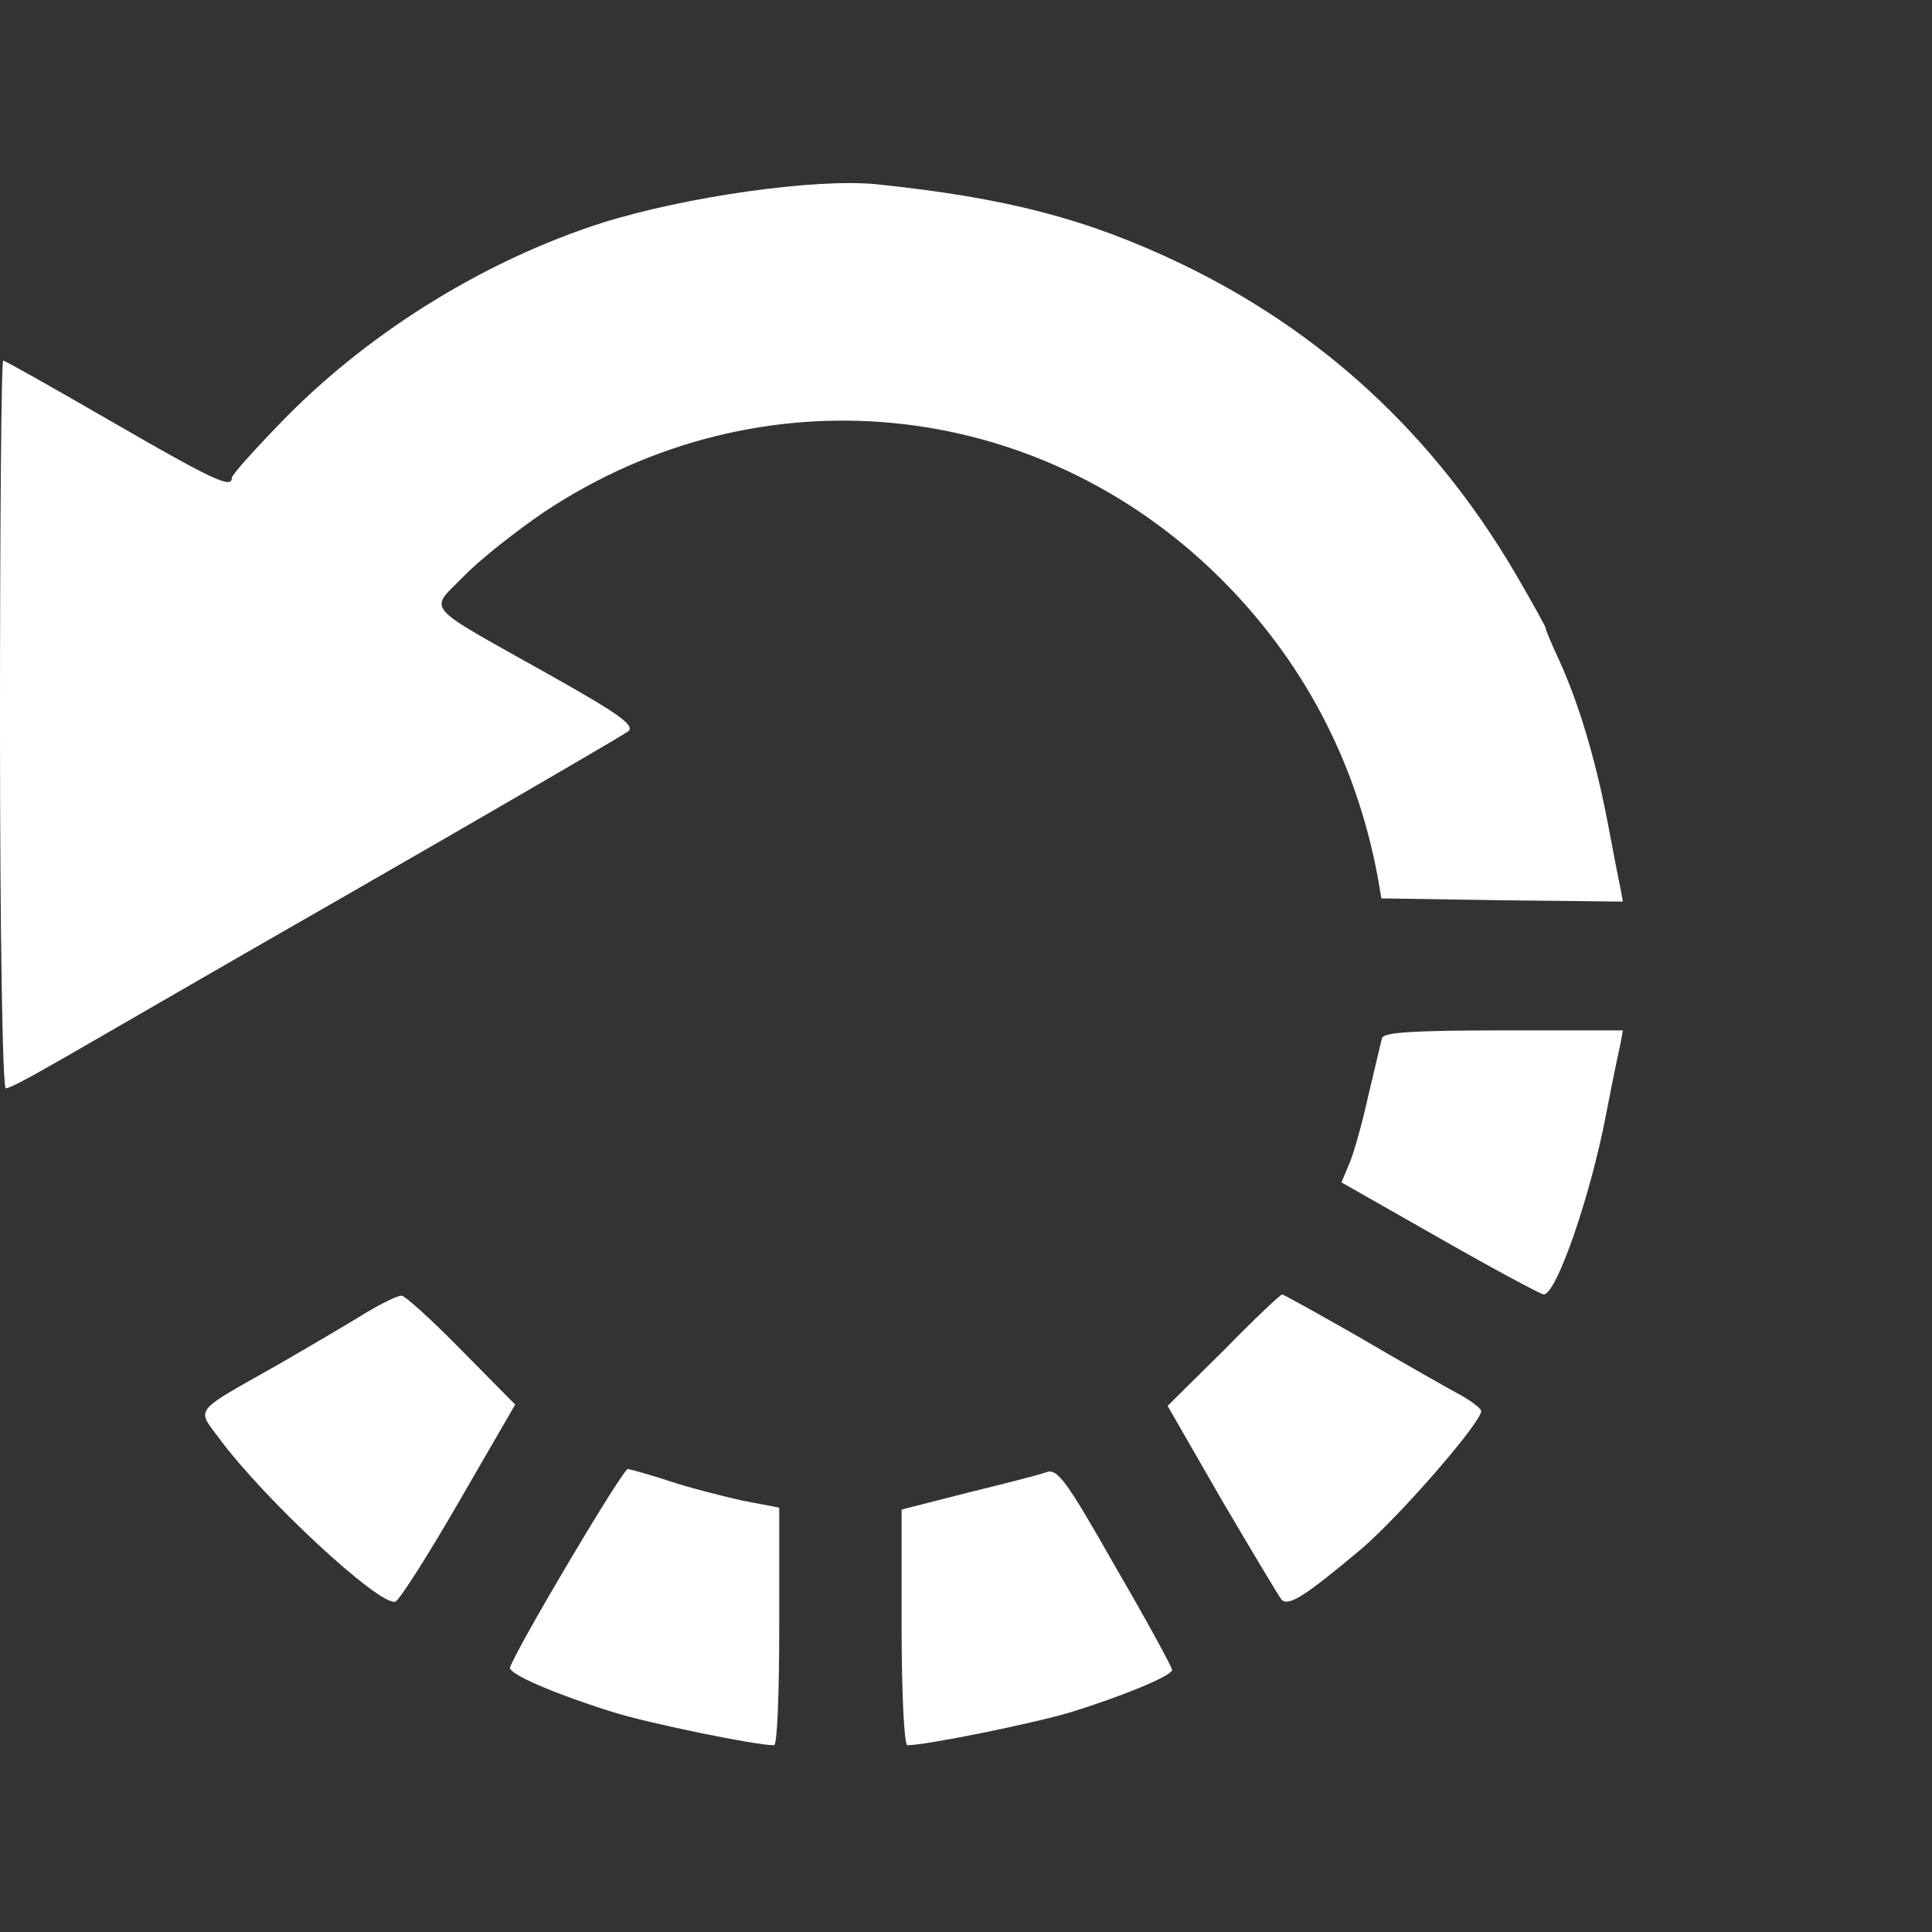 <?xml version="1.0" encoding="utf-8"?>
<svg width="300pt" height="300pt" viewBox="0 0 300 300" preserveAspectRatio="xMidYMid meet" xmlns="http://www.w3.org/2000/svg">
  <rect x="0" y="0" width="300" height="300" fill="#333333" stroke="none"/>
  <g transform="matrix(-0.1, 0, 0, -0.1, 276, 300)" fill="#040404" stroke="none">
    <path d="M1400 2714 c-203 -21 -329 -54 -475 -124 -218 -105 -390 -264 -516&#10;-477 -27 -46 -49 -86 -49 -88 0 -3 -9 -24 -20 -48 -31 -67 -57 -155 -75 -247&#10;-9 -47 -18 -95 -21 -108 l-4 -22 187 2 188 3 6 35 c34 180 117 336 245 463&#10;285 282 715 324 1049 102 44 -30 100 -74 125 -100 54 -55 66 -41 -130 -151&#10;-114 -64 -137 -81 -125 -90 8 -6 202 -119 430 -250 229 -131 440 -254 471&#10;-271 31 -18 60 -33 65 -33 5 0 9 240 9 565 0 311 -2 565 -5 565 -3 0 -79 -43&#10;-169 -95 -159 -92 -186 -104 -186 -87 0 5 -39 48 -86 96 -134 135 -311 243&#10;-489 300 -131 41 -330 69 -425 60z" id="node1" class="node" style="fill: rgb(255, 255, 255);"/>
    <path d="M244 1378 c3 -13 13 -61 22 -108 24 -126 77 -280 97 -280 4 0 77 39&#10;161 87 l153 87 -13 31 c-7 17 -20 64 -29 105 -10 41 -19 81 -21 88 -2 9 -49&#10;12 -189 12 l-185 0 4 -22z" id="node2" class="node" style="fill: rgb(255, 255, 255);"/>
    <path d="M650 924 c-63 -37 -132 -76 -152 -87 -21 -11 -38 -24 -38 -28 0 -18&#10;127 -164 187 -215 86 -72 112 -89 123 -78 4 5 46 75 93 155 l84 146 -87 86&#10;c-47 48 -88 87 -91 87 -2 0 -56 -30 -119 -66z" id="node3" class="node" style="fill: rgb(255, 255, 255);"/>
    <path d="M2043 903 l-83 -84 88 -152 c48 -83 92 -152 98 -154 24 -8 205 160&#10;274 254 35 47 41 39 -90 113 -52 30 -115 67 -139 82 -25 15 -50 27 -55 26 -6&#10;-1 -48 -39 -93 -85z" id="node4" class="node" style="fill: rgb(255, 255, 255);"/>
    <path d="M1028 567 c-49 -84 -88 -156 -88 -160 0 -9 75 -40 155 -65 59 -18&#10;227 -52 256 -52 5 0 9 82 9 183 l0 183 -102 26 c-57 14 -112 28 -123 32 -17 6&#10;-31 -13 -107 -147z" id="node5" class="node" style="fill: rgb(255, 255, 255);"/>
    <path d="M1720 700 c-30 -10 -81 -23 -112 -30 l-58 -11 0 -185 c0 -101 3 -184&#10;8 -184 30 0 199 35 252 52 92 29 161 59 158 69 -13 35 -175 308 -183 308 -5&#10;-1 -35 -9 -65 -19z" id="node6" class="node" style="fill: rgb(255, 255, 255);"/>
  </g>
  <g transform="matrix(-0.1, 0, 0, -0.1, 276, 300)" fill="#A1A1A1" stroke="none"/>
</svg>